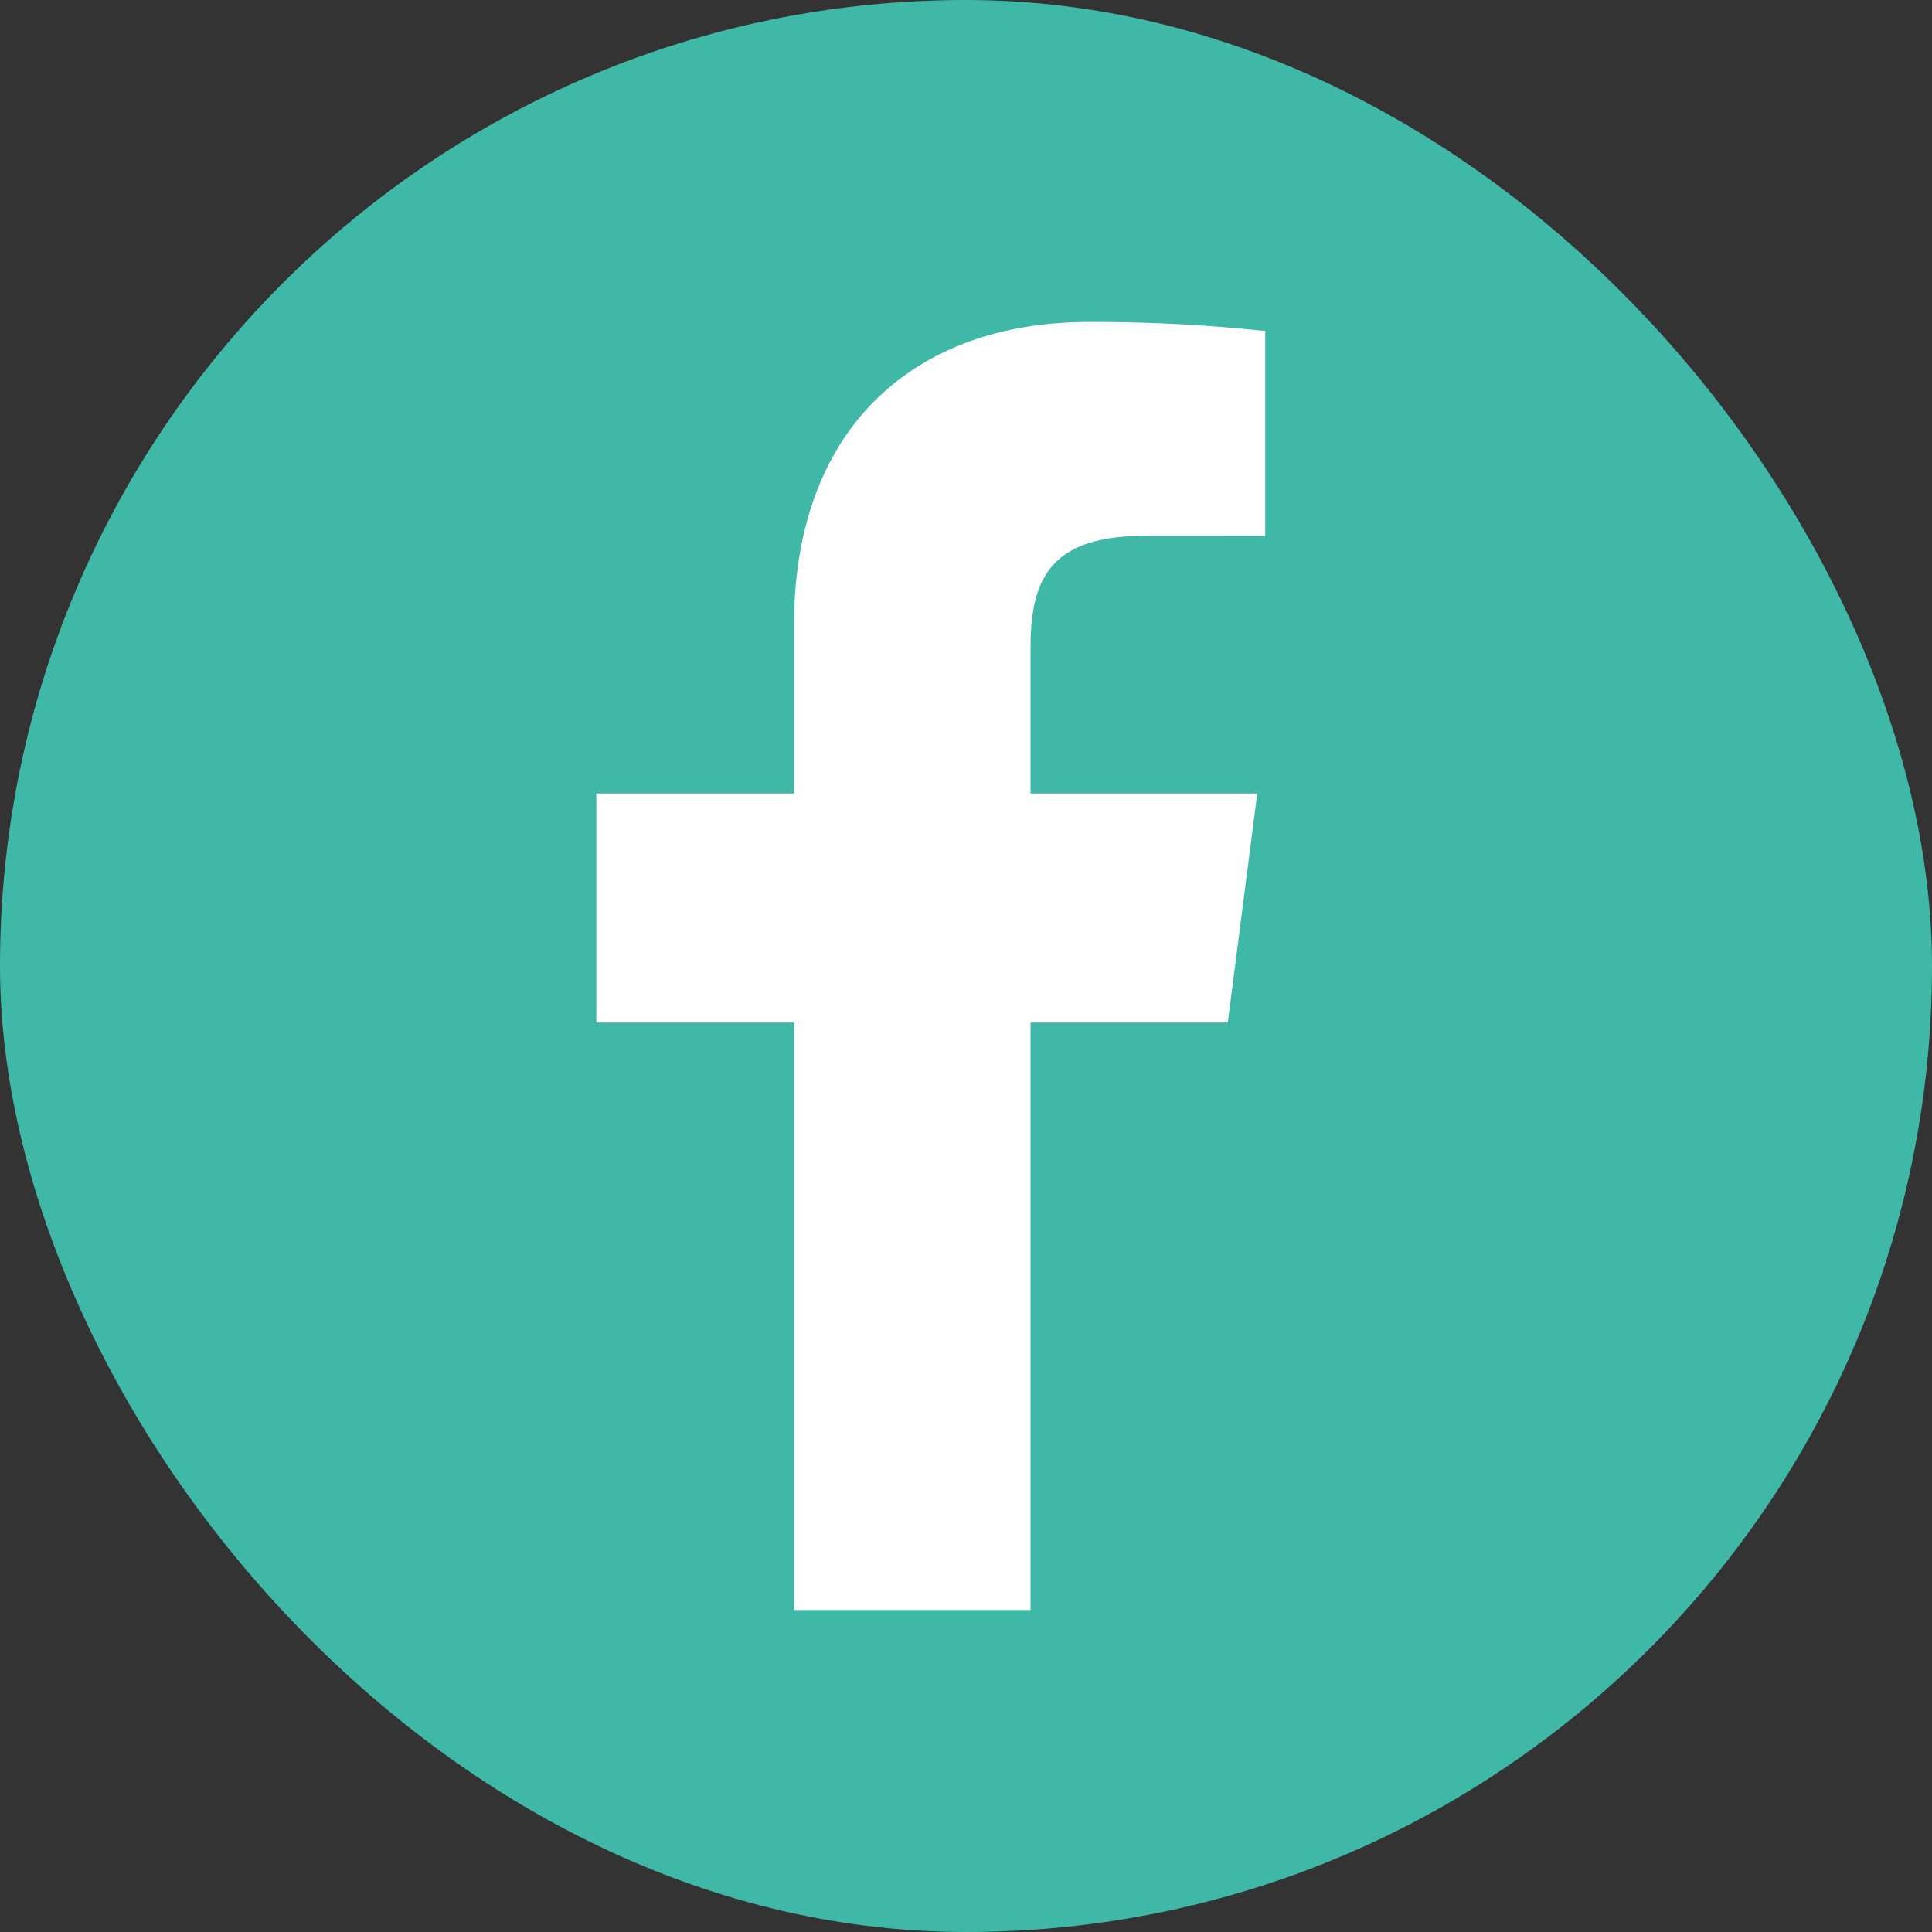 <svg width="24" height="24" fill="none" xmlns="http://www.w3.org/2000/svg"><rect width="100%" height="100%" fill="#333333" stroke="none"/><rect width="24" height="24" rx="12" fill="#40B8A8"/><path d="M12.802 20v-7.298h2.45l.366-2.845h-2.816V8.041c0-.823.228-1.384 1.41-1.384l1.505-.001V4.112A20.187 20.187 0 0013.523 4C11.35 4 9.864 5.325 9.864 7.76v2.097H7.408v2.845h2.456V20h2.938z" fill="#fff"/></svg>